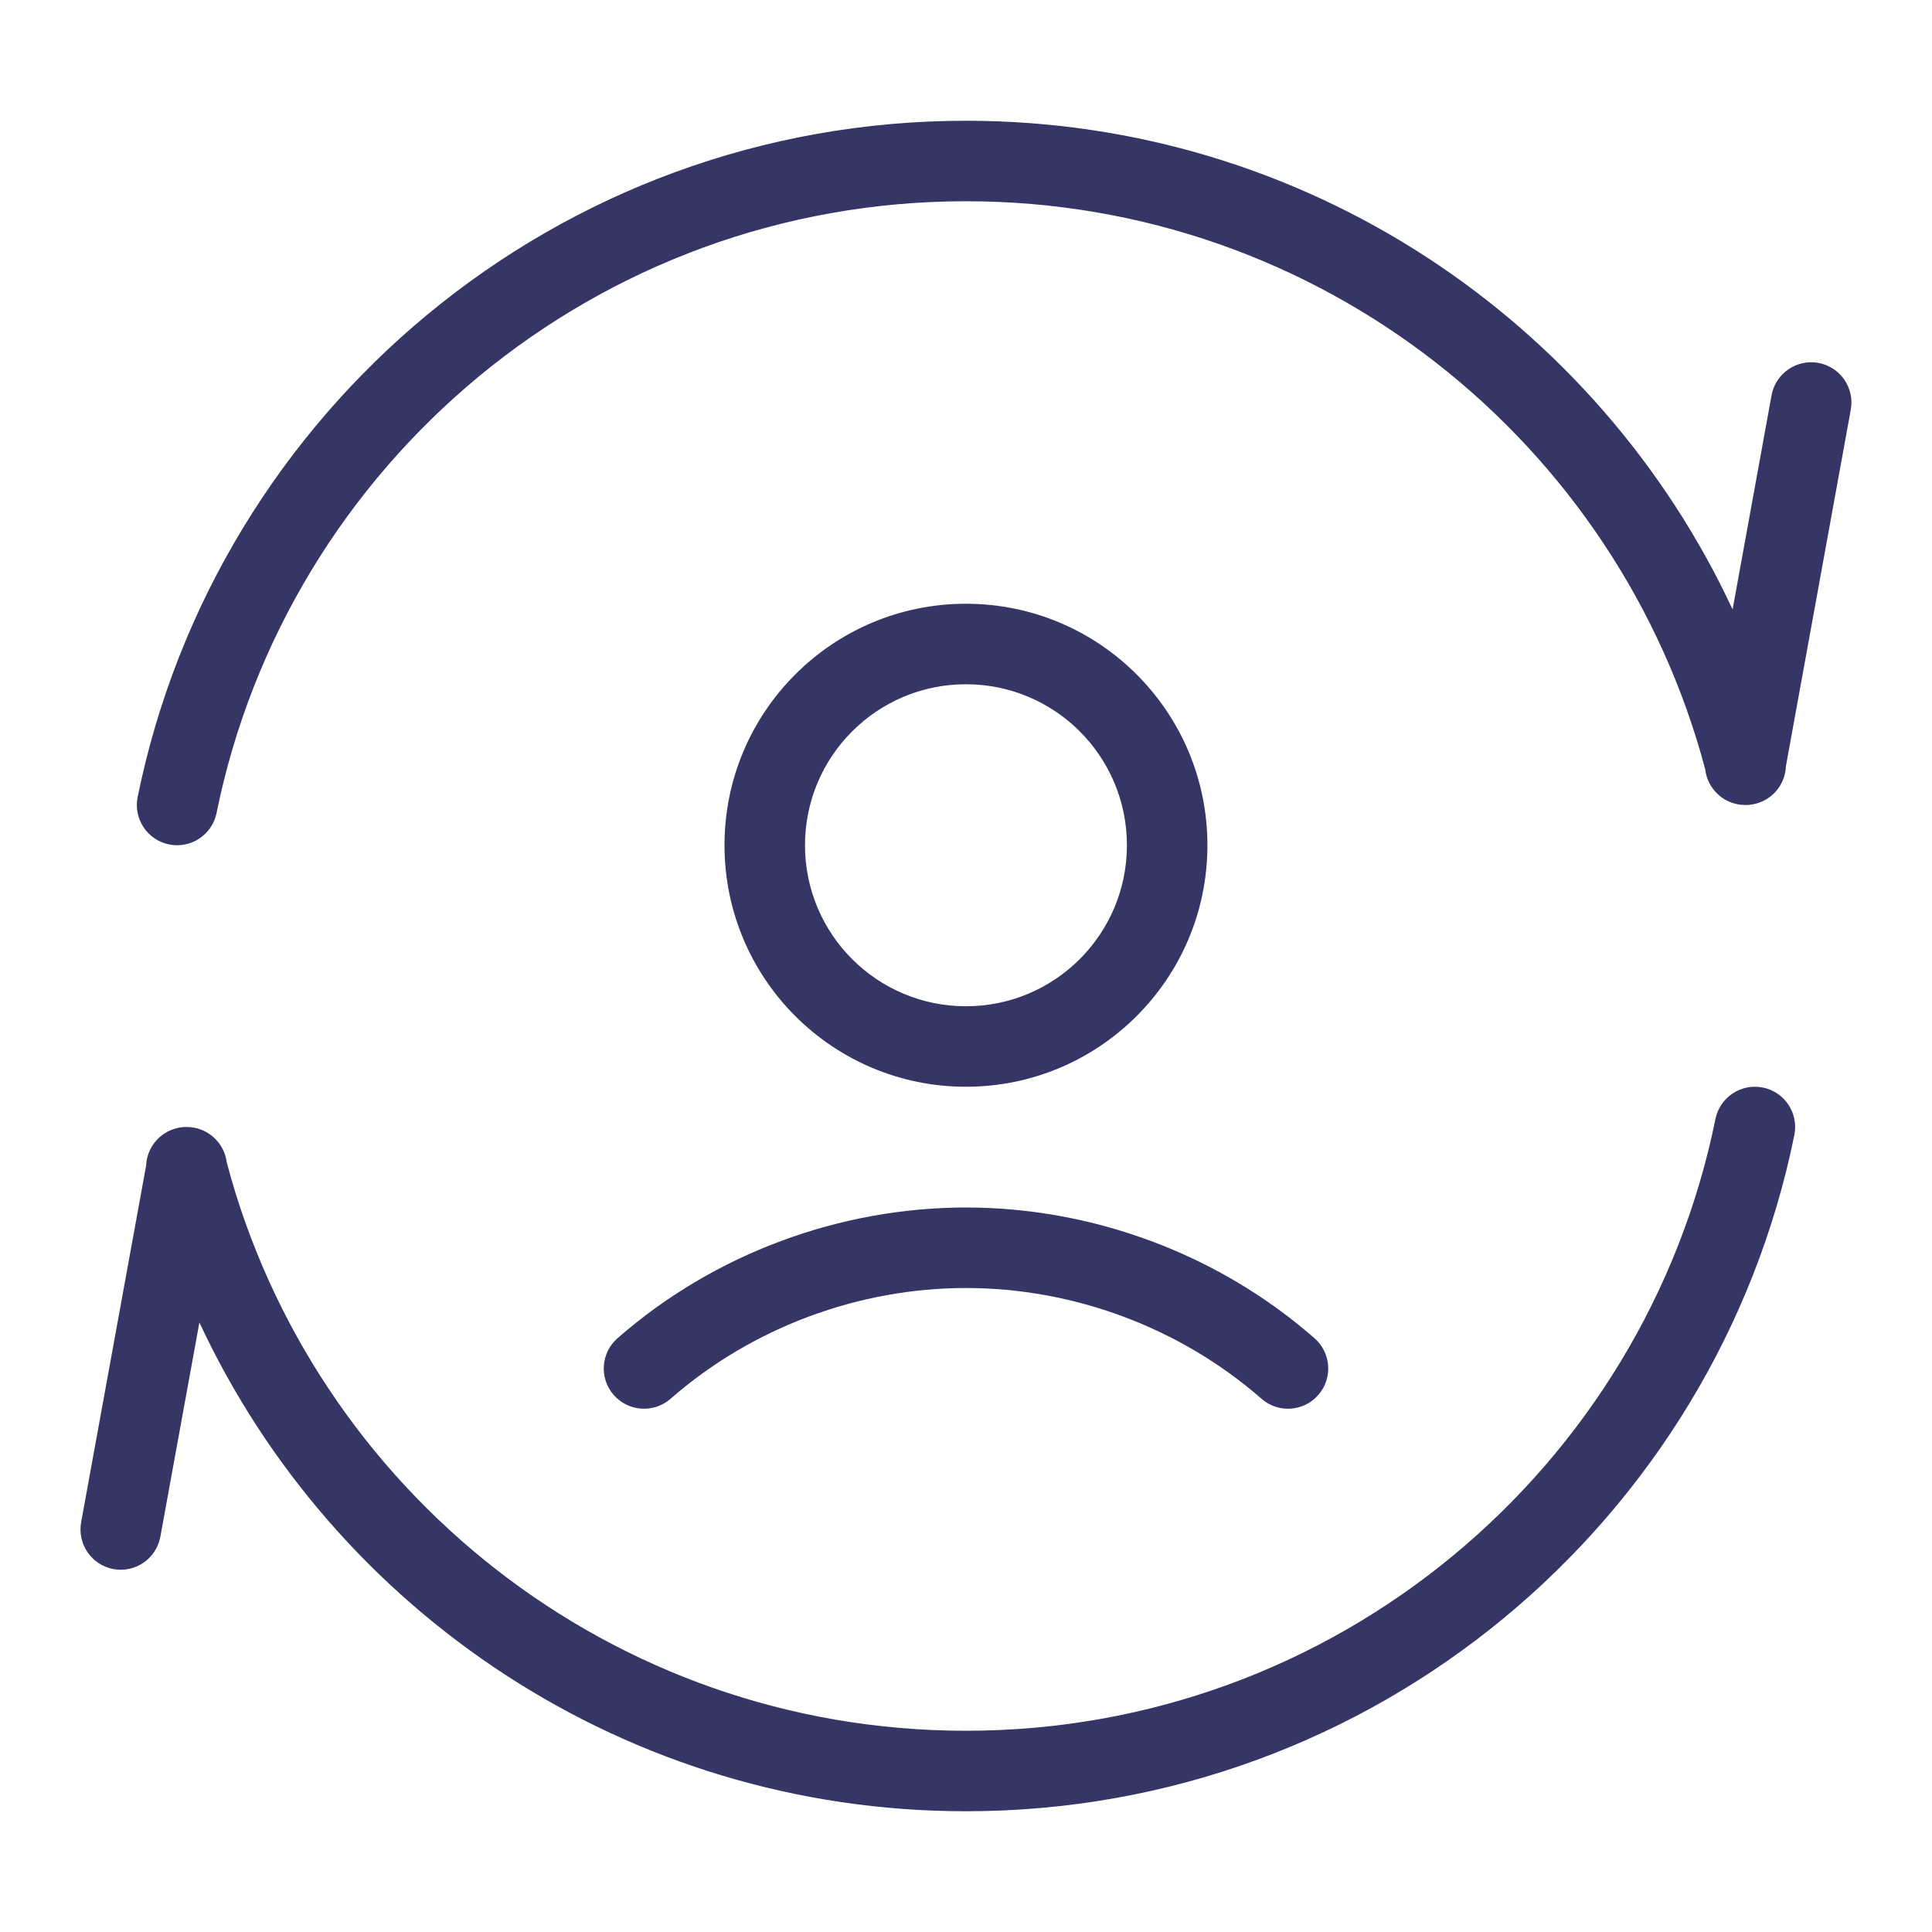 <svg width="24" height="24" viewBox="0 0 24 24" fill="none" xmlns="http://www.w3.org/2000/svg">
<path d="M12 2.5C7.405 2.5 3.57 5.763 2.69 10.1C2.635 10.37 2.371 10.545 2.101 10.49C1.83 10.435 1.655 10.171 1.71 9.901C2.683 5.108 6.92 1.5 12 1.5C16.217 1.5 19.853 3.986 21.523 7.571L22.007 4.91C22.057 4.639 22.317 4.459 22.589 4.508C22.86 4.558 23.041 4.818 22.991 5.09L22.185 9.519C22.177 9.735 22.029 9.928 21.81 9.984C21.766 9.995 21.722 10.001 21.679 10C21.65 10 21.62 9.997 21.591 9.992C21.369 9.952 21.208 9.771 21.183 9.558C20.106 5.494 16.402 2.5 12 2.5Z" fill="#353566"/>
<path d="M21.9 13.51C22.17 13.565 22.345 13.829 22.29 14.1C21.317 18.892 17.081 22.5 12 22.5C7.783 22.5 4.147 20.014 2.477 16.428L1.992 19.09C1.942 19.361 1.682 19.541 1.41 19.492C1.139 19.442 0.959 19.182 1.008 18.91L1.815 14.48C1.824 14.265 1.971 14.072 2.191 14.016C2.234 14.005 2.278 13.999 2.321 14C2.35 14 2.38 14.003 2.41 14.008C2.631 14.049 2.792 14.229 2.817 14.442C3.895 18.506 7.598 21.5 12 21.5C16.596 21.5 20.43 18.237 21.31 13.9C21.365 13.63 21.629 13.455 21.9 13.51Z" fill="#353566"/>
<path fill-rule="evenodd" clip-rule="evenodd" d="M9 10.5C9 8.843 10.343 7.5 11.999 7.5C13.656 7.5 14.999 8.843 14.999 10.5C14.999 12.157 13.656 13.5 11.999 13.5C10.343 13.5 9 12.157 9 10.5ZM11.999 8.5C10.895 8.5 10 9.395 10 10.5C10 11.605 10.895 12.5 11.999 12.5C13.104 12.5 13.999 11.605 13.999 10.5C13.999 9.395 13.104 8.5 11.999 8.5Z" fill="#353566"/>
<path d="M8.33 17.376C9.347 16.486 10.674 16 12 16C13.326 16 14.654 16.486 15.671 17.376C15.879 17.558 16.194 17.537 16.376 17.329C16.558 17.122 16.537 16.806 16.329 16.624C15.127 15.571 13.564 15 12 15C10.436 15 8.873 15.571 7.671 16.624C7.463 16.806 7.442 17.122 7.624 17.329C7.806 17.537 8.122 17.558 8.33 17.376Z" fill="#353566"/>
</svg>
